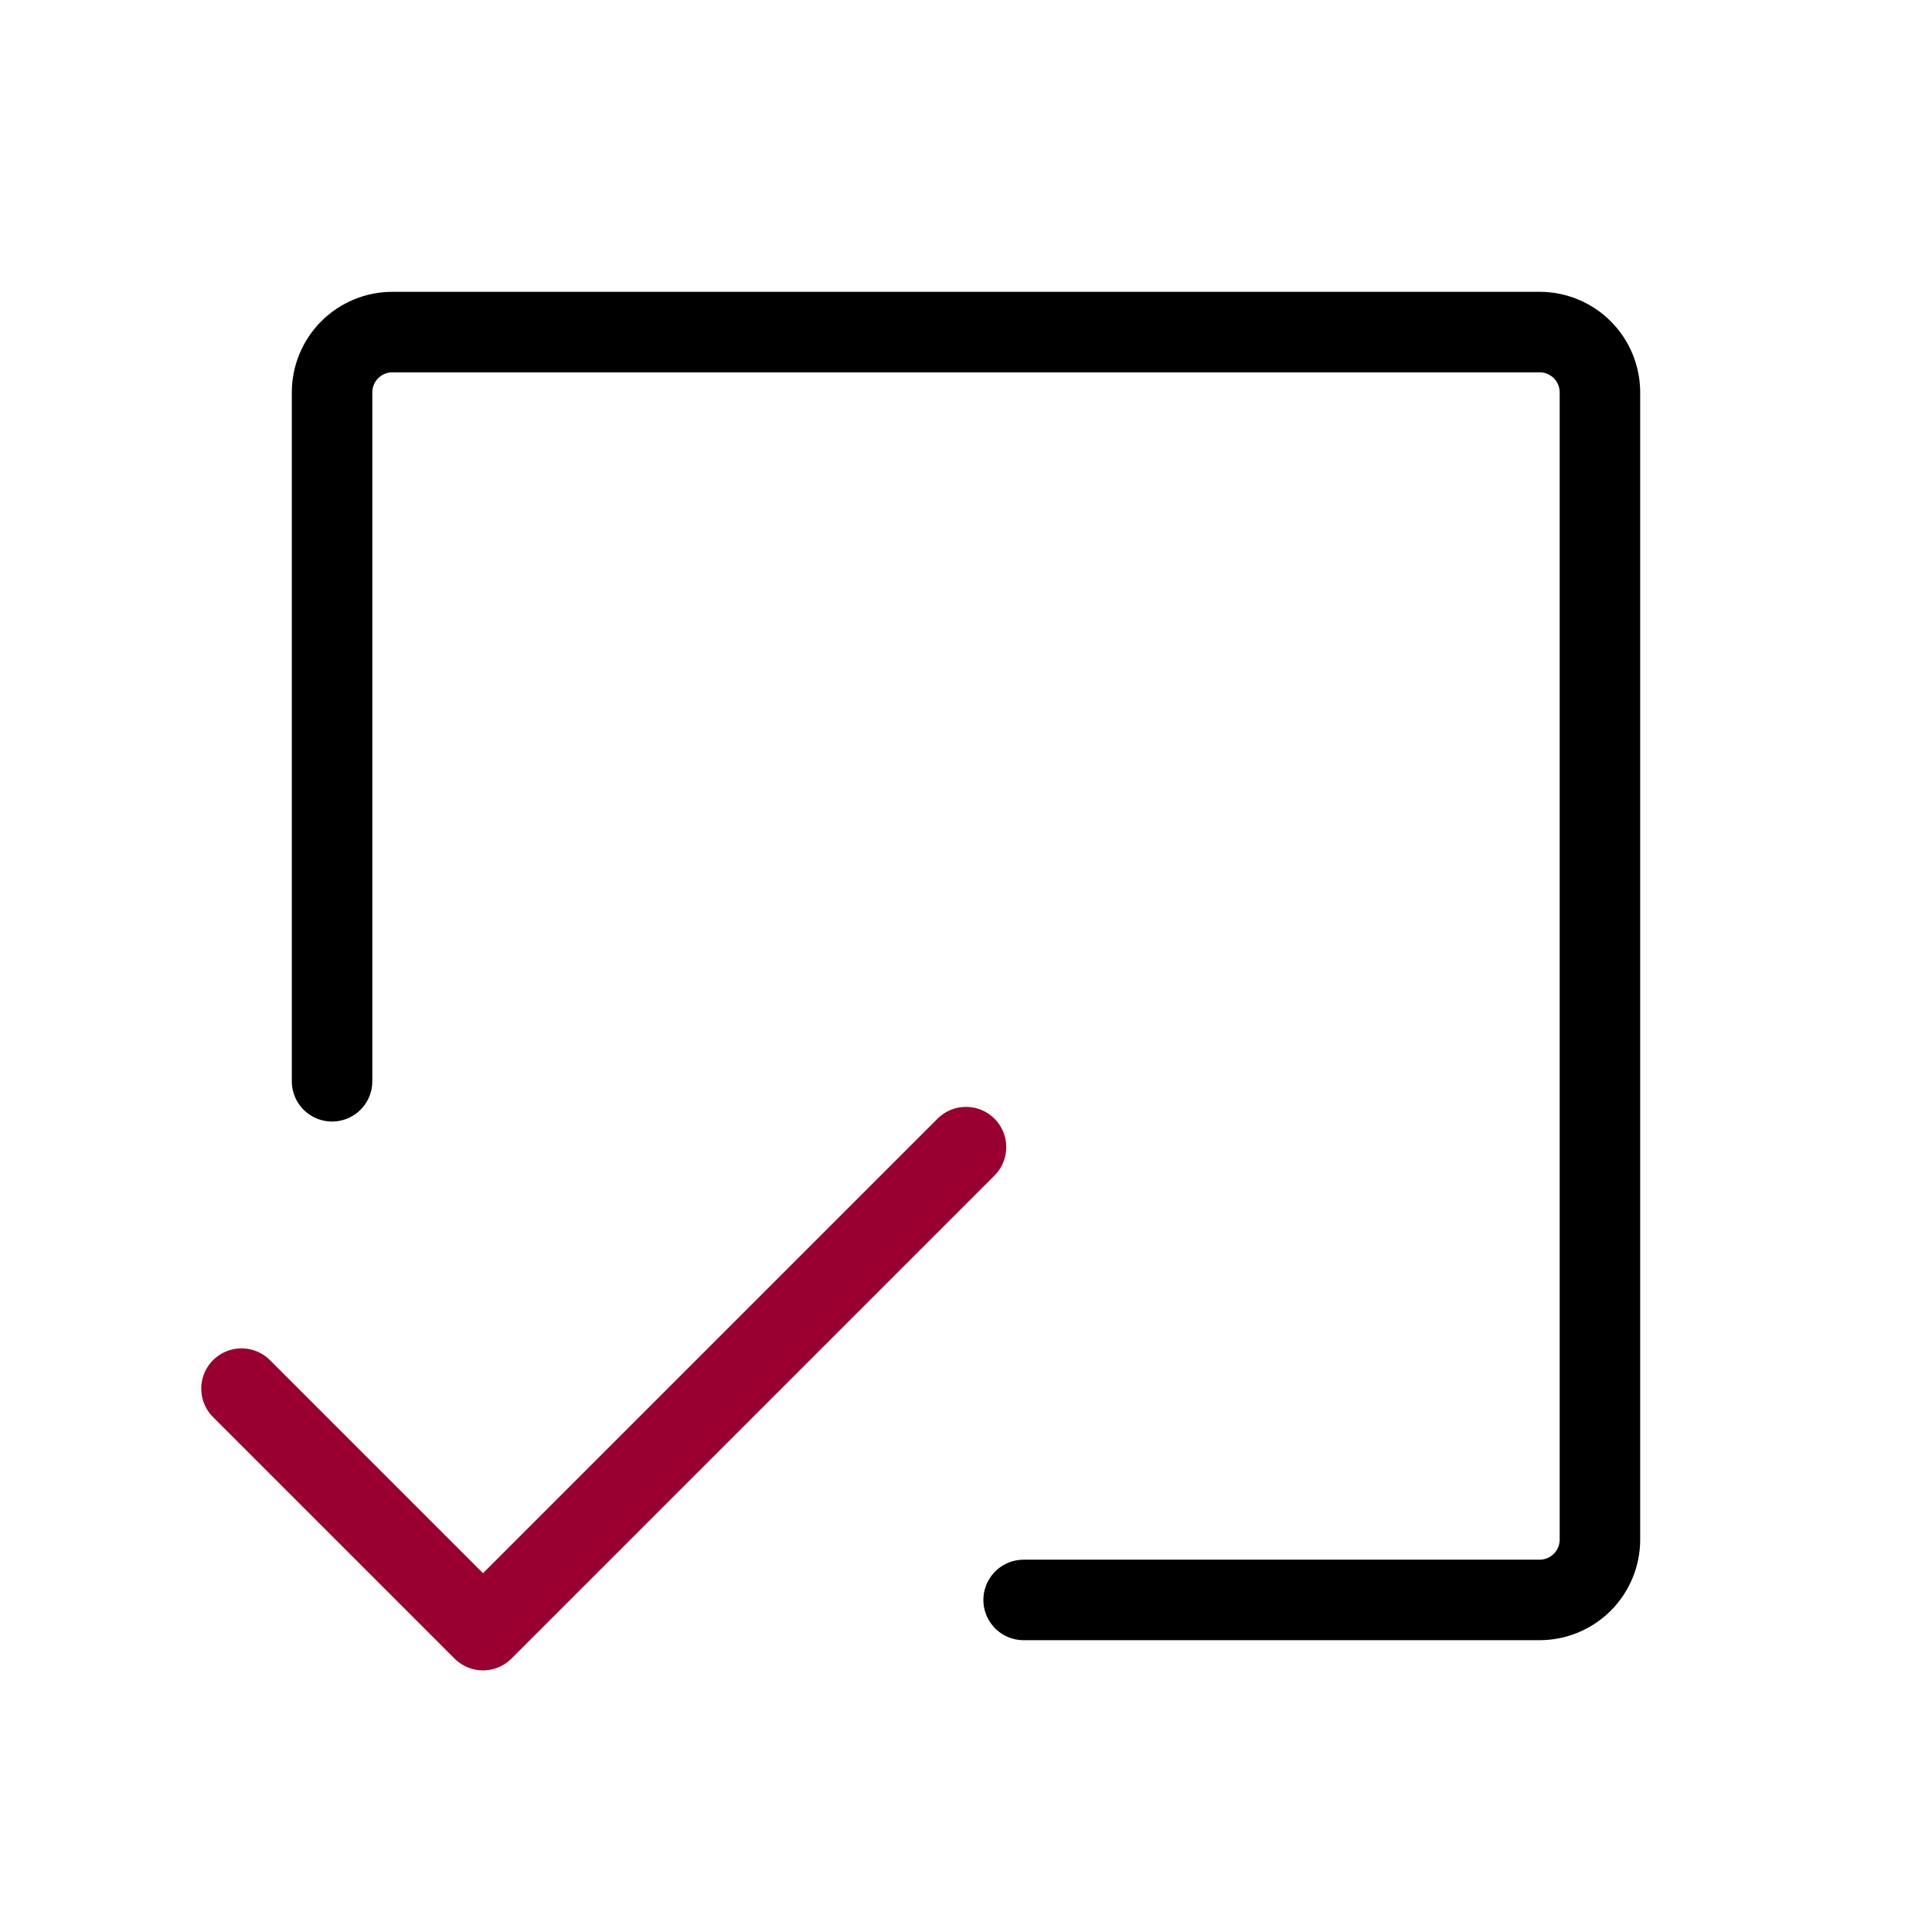<svg width="48" height="48" viewBox="0 0 48 48" fill="none" xmlns="http://www.w3.org/2000/svg">
<path d="M8.25 26.864V9.75C8.25 9.352 8.408 8.971 8.689 8.689C8.971 8.408 9.352 8.25 9.75 8.25H38.25C38.648 8.25 39.029 8.408 39.311 8.689C39.592 8.971 39.75 9.352 39.75 9.75V38.25C39.75 38.648 39.592 39.029 39.311 39.311C39.029 39.592 38.648 39.75 38.25 39.75H25.432" stroke="black" stroke-width="2" stroke-linecap="round" stroke-linejoin="round"/>
<path d="M24 28.5L12 40.5L6 34.5" stroke="#990031" stroke-width="2" stroke-linecap="round" stroke-linejoin="round"/>
</svg>
